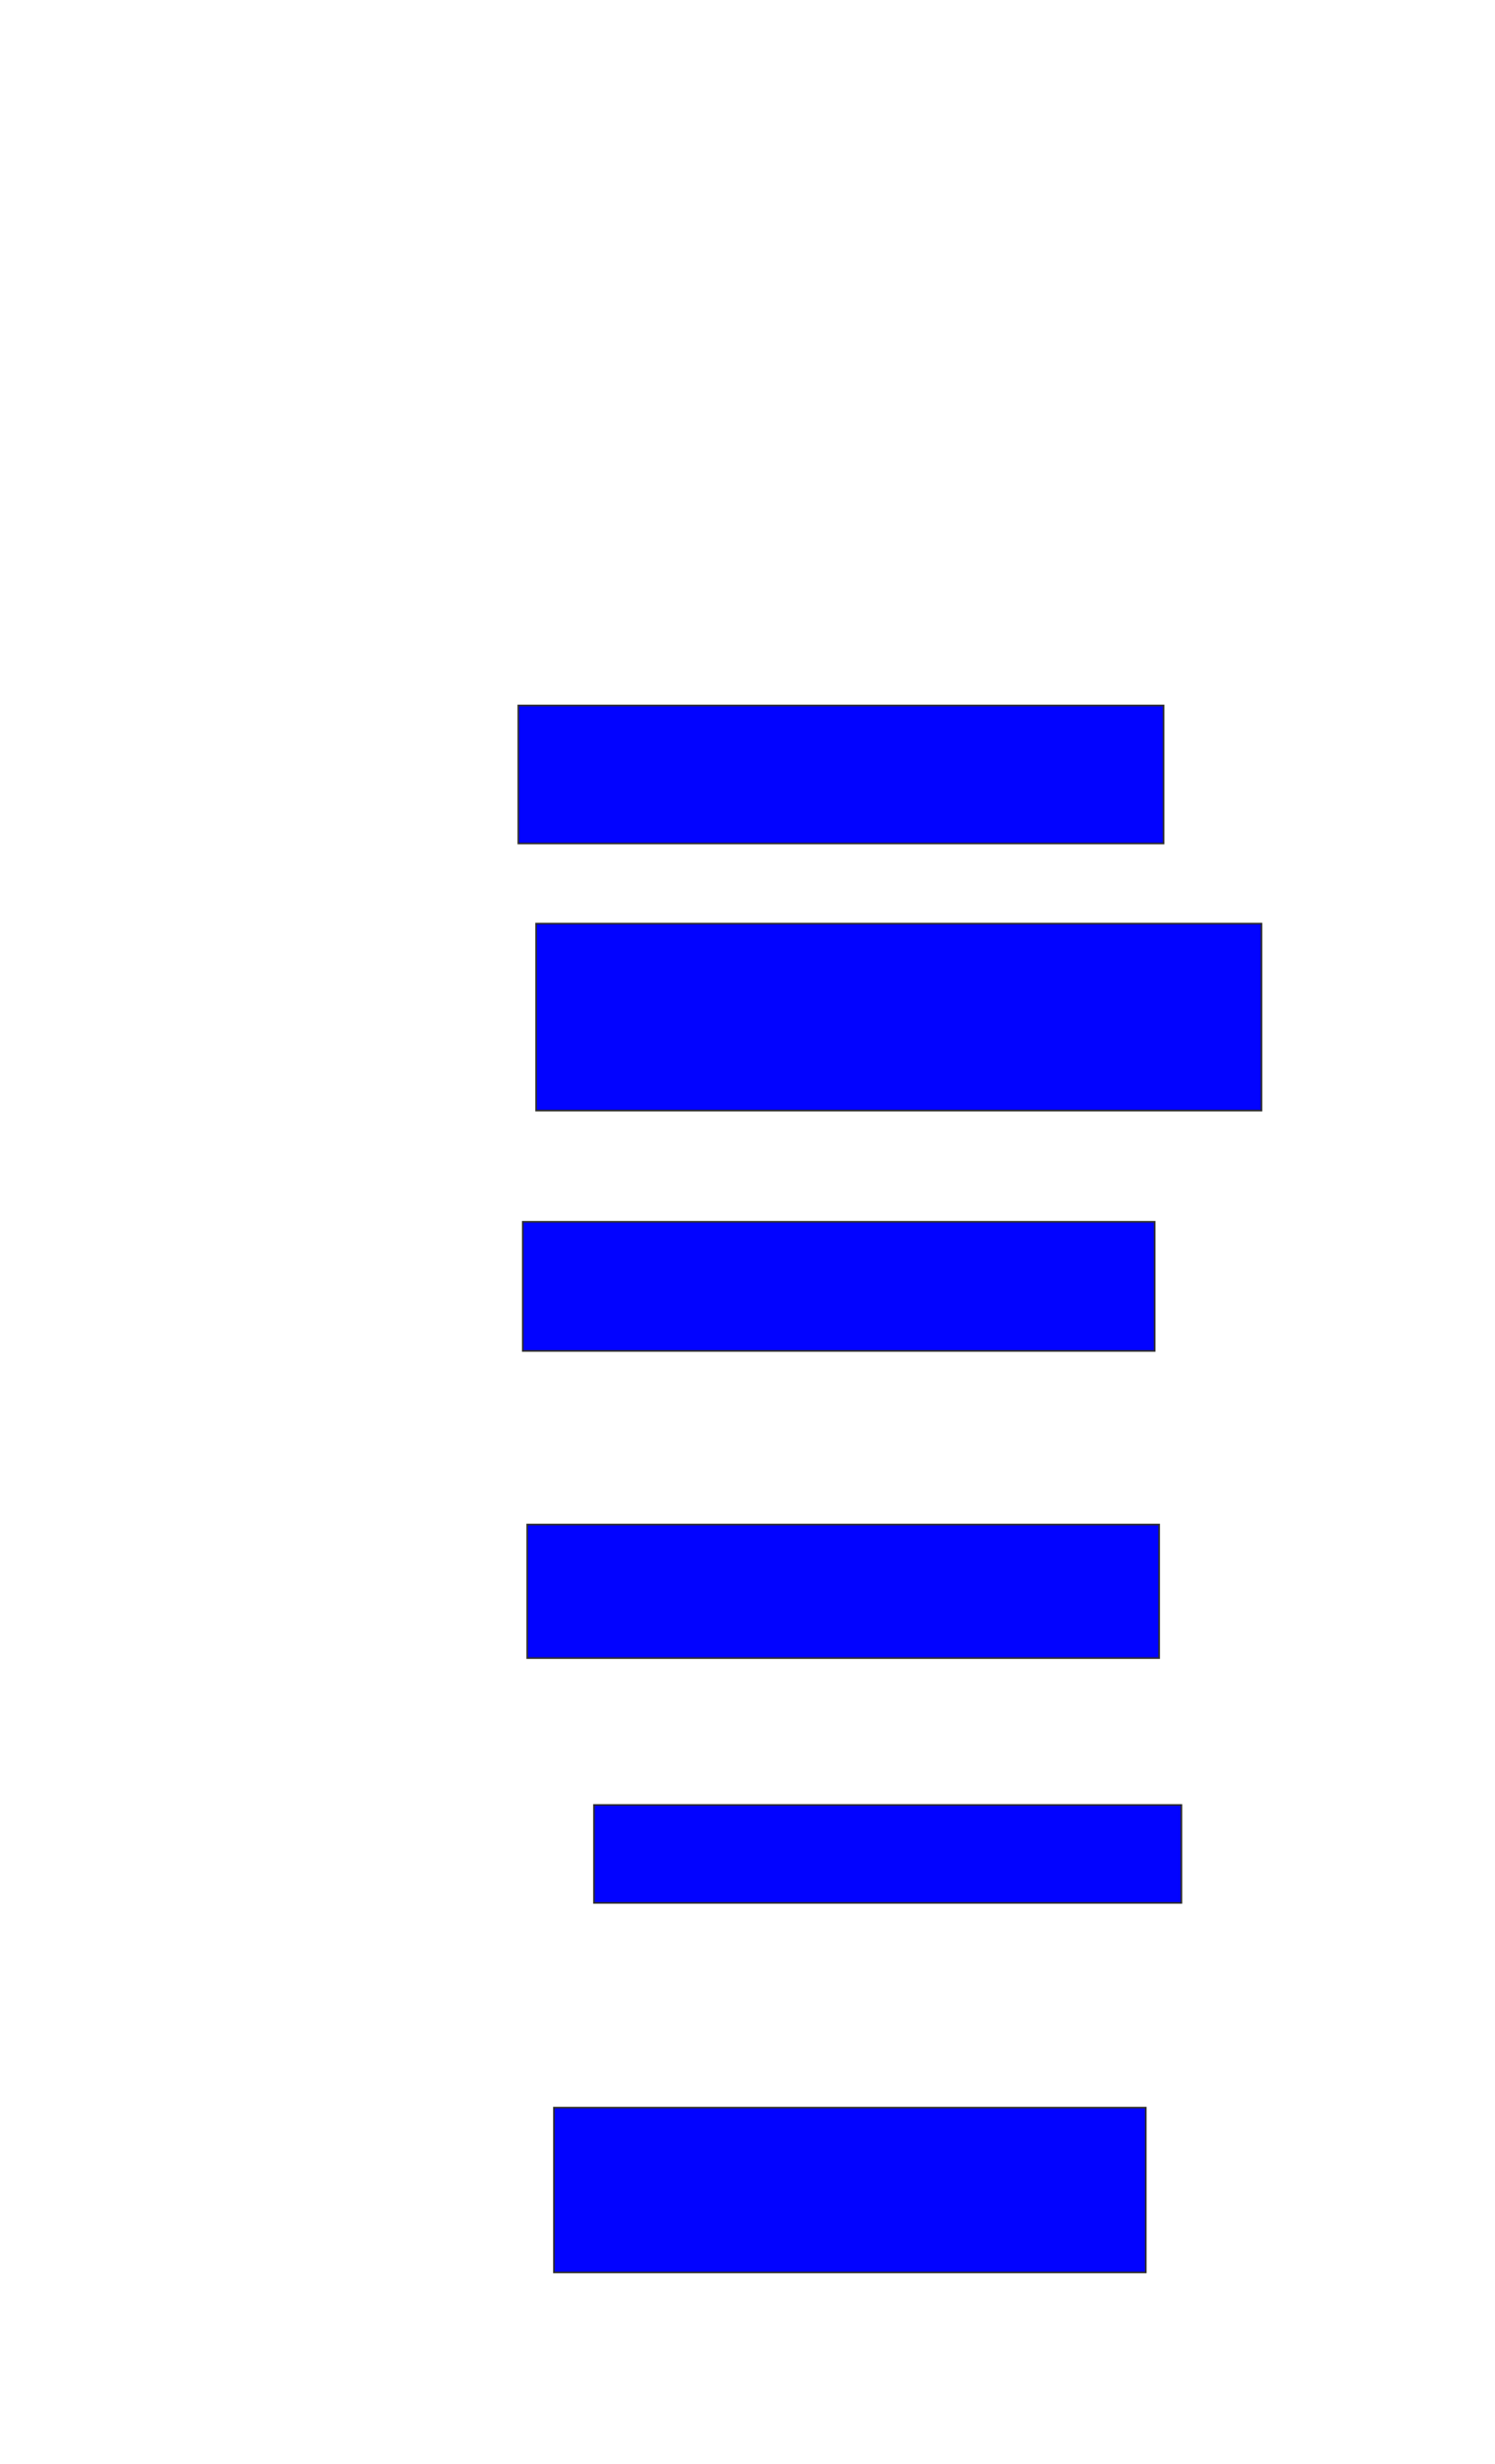 <svg xmlns="http://www.w3.org/2000/svg" width="908" height="1496">
 <!-- Created with Image Occlusion Enhanced -->
 <g>
  <title>Labels</title>
 </g>
 <g>
  <title>Masks</title>
  <rect id="bc6a65f860ab4151accc27ce41e22572-ao-1" height="83.784" width="391.892" y="428.324" x="314.811" stroke="#2D2D2D" fill="#0203ff"/>
  <rect id="bc6a65f860ab4151accc27ce41e22572-ao-2" height="113.514" width="440.541" y="560.757" x="325.622" stroke="#2D2D2D" fill="#0203ff"/>
  <rect id="bc6a65f860ab4151accc27ce41e22572-ao-3" height="78.378" width="383.784" y="741.838" x="317.514" stroke="#2D2D2D" fill="#0203ff"/>
  <rect id="bc6a65f860ab4151accc27ce41e22572-ao-4" height="81.081" width="383.784" y="925.622" x="320.216" stroke="#2D2D2D" fill="#0203ff"/>
  <rect id="bc6a65f860ab4151accc27ce41e22572-ao-5" height="59.459" width="356.757" y="1095.892" x="360.757" stroke="#2D2D2D" fill="#0203ff"/>
  <rect id="bc6a65f860ab4151accc27ce41e22572-ao-6" height="100" width="359.459" y="1279.676" x="336.432" stroke="#2D2D2D" fill="#0203ff"/>
 </g>
</svg>